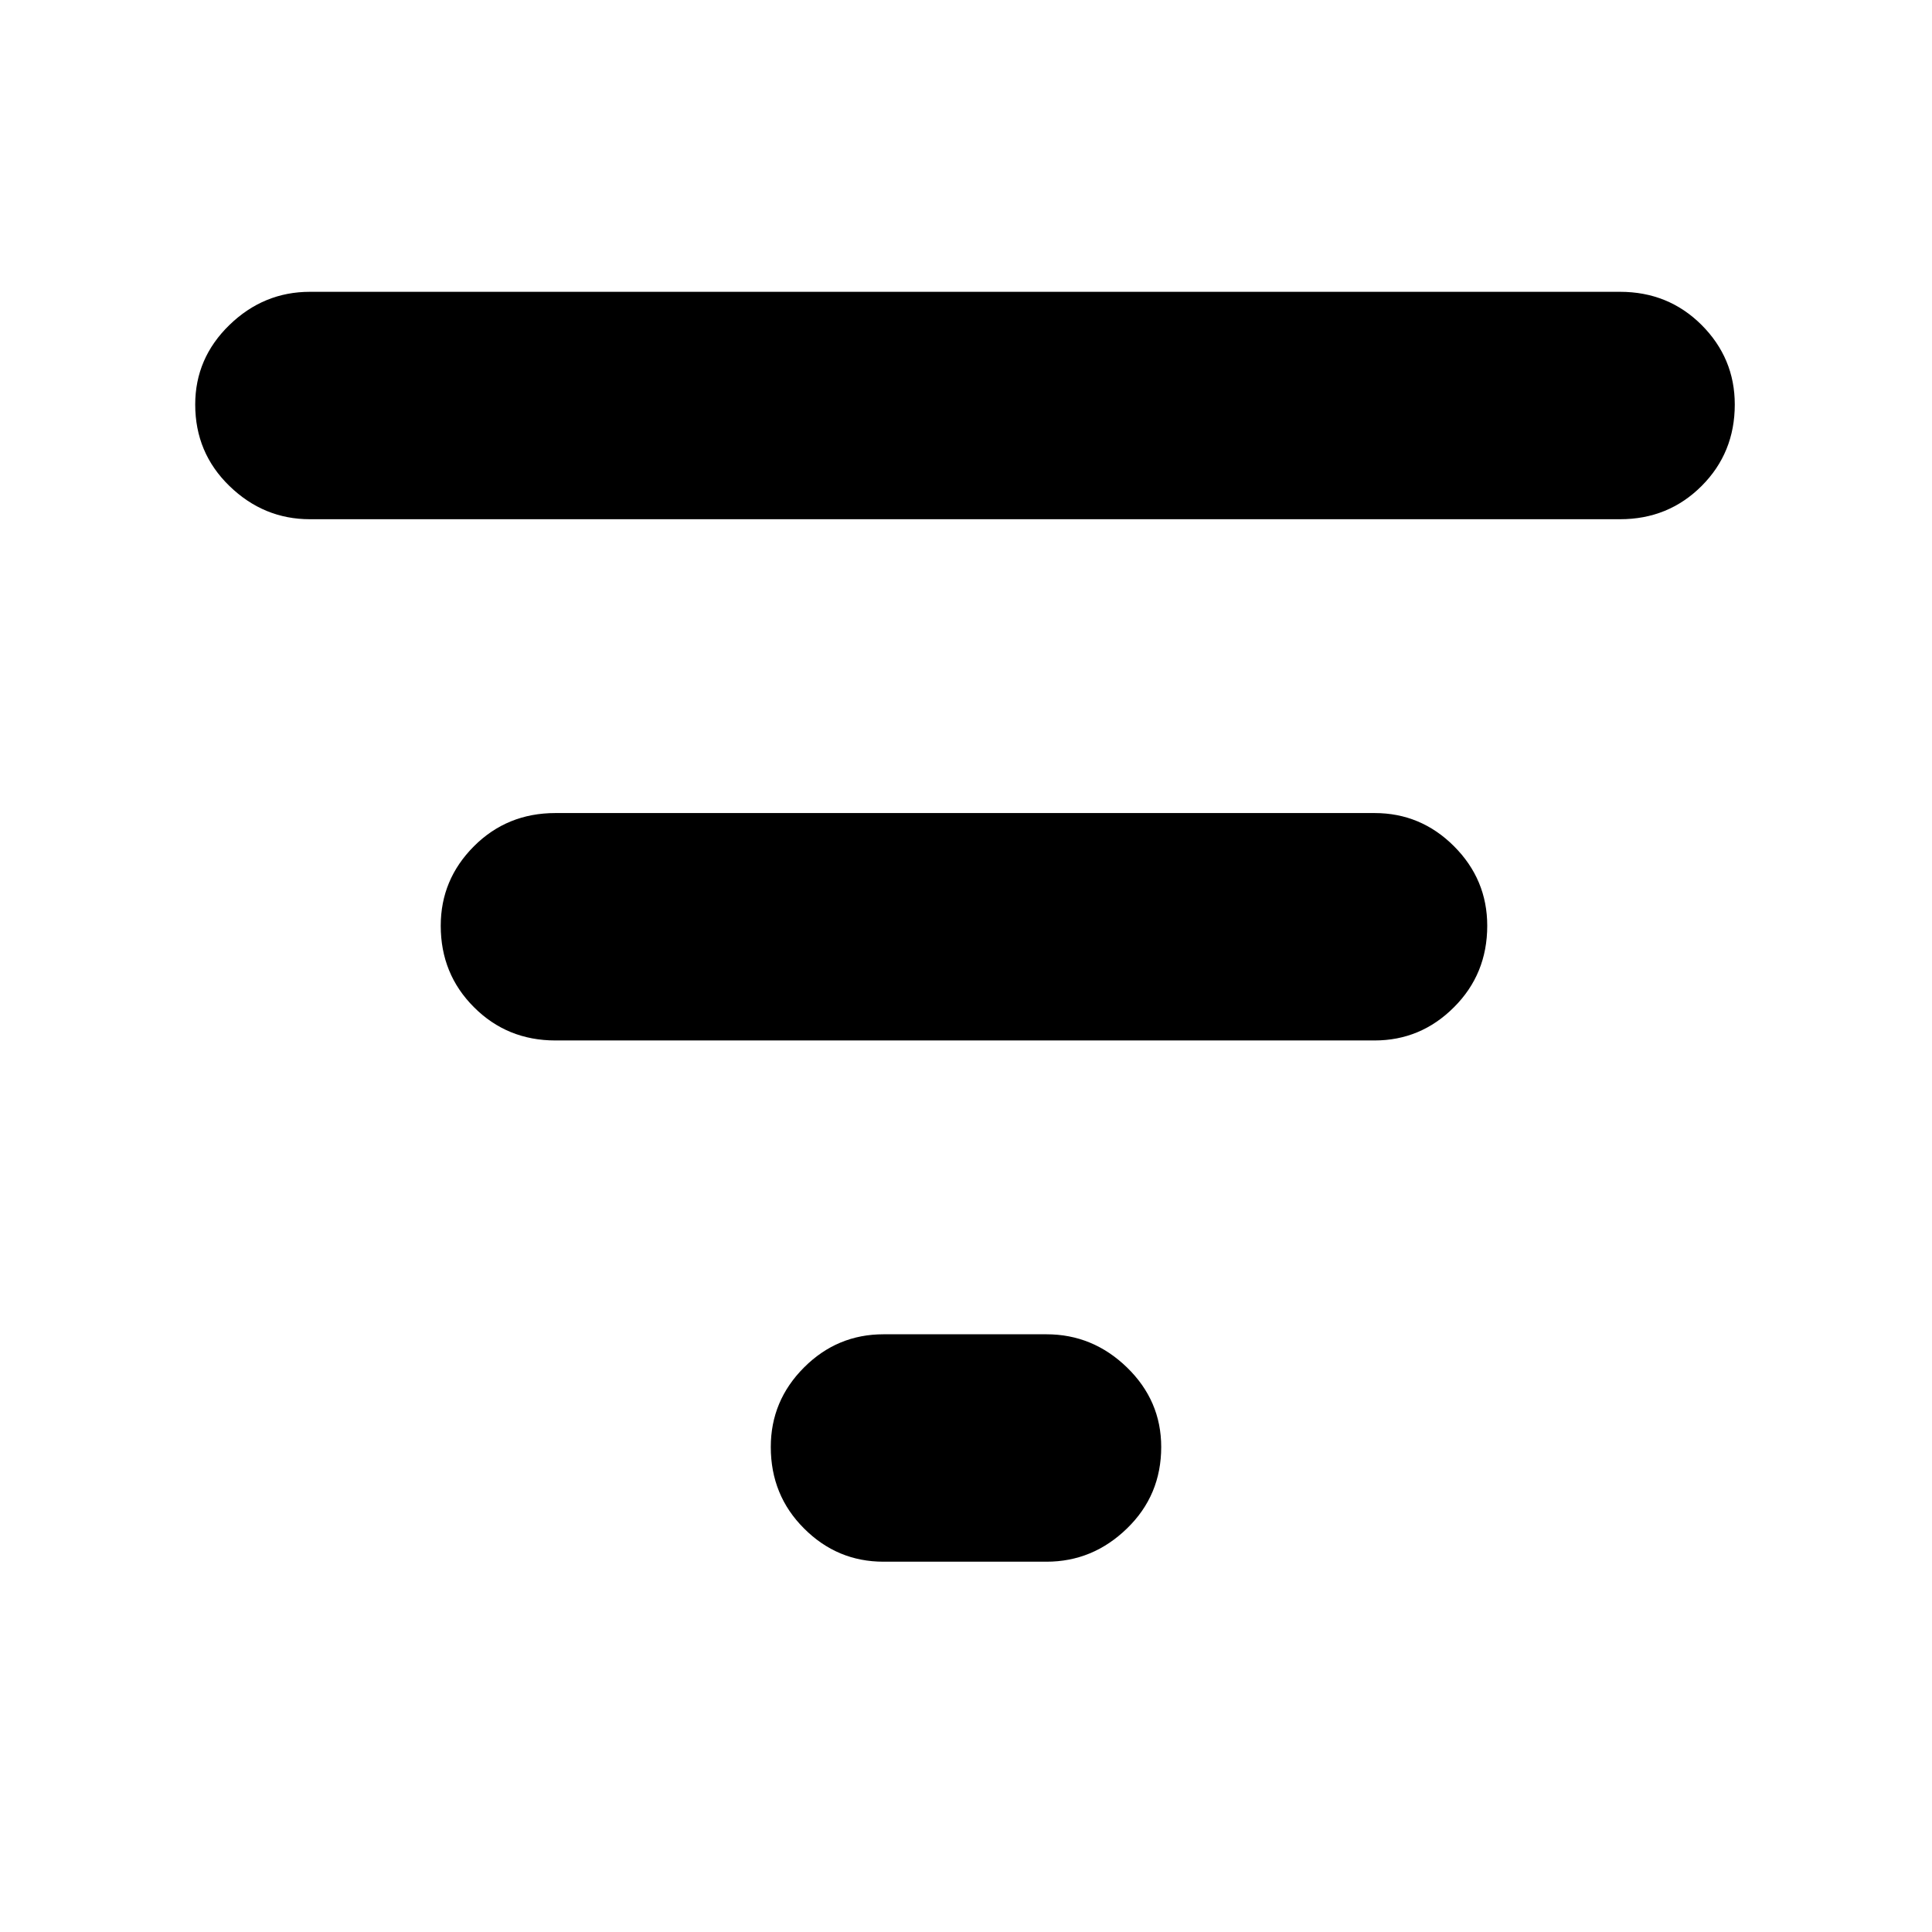 <svg xmlns="http://www.w3.org/2000/svg" height="24" width="24"><path d="M10.975 19.4Q10.4 19.4 9.988 18.987Q9.575 18.575 9.575 17.975Q9.575 17.4 9.988 16.987Q10.4 16.575 10.975 16.575H13Q13.575 16.575 14 16.987Q14.425 17.4 14.425 17.975Q14.425 18.575 14 18.987Q13.575 19.4 13 19.4ZM3.85 6.45Q3.275 6.45 2.85 6.037Q2.425 5.625 2.425 5.025Q2.425 4.45 2.85 4.037Q3.275 3.625 3.85 3.625H20.125Q20.725 3.625 21.138 4.037Q21.55 4.45 21.55 5.025Q21.55 5.625 21.138 6.037Q20.725 6.45 20.125 6.45ZM6.9 12.925Q6.3 12.925 5.888 12.512Q5.475 12.1 5.475 11.5Q5.475 10.925 5.888 10.512Q6.3 10.1 6.9 10.1H17.075Q17.65 10.1 18.062 10.512Q18.475 10.925 18.475 11.5Q18.475 12.1 18.062 12.512Q17.65 12.925 17.075 12.925Z"/></svg>